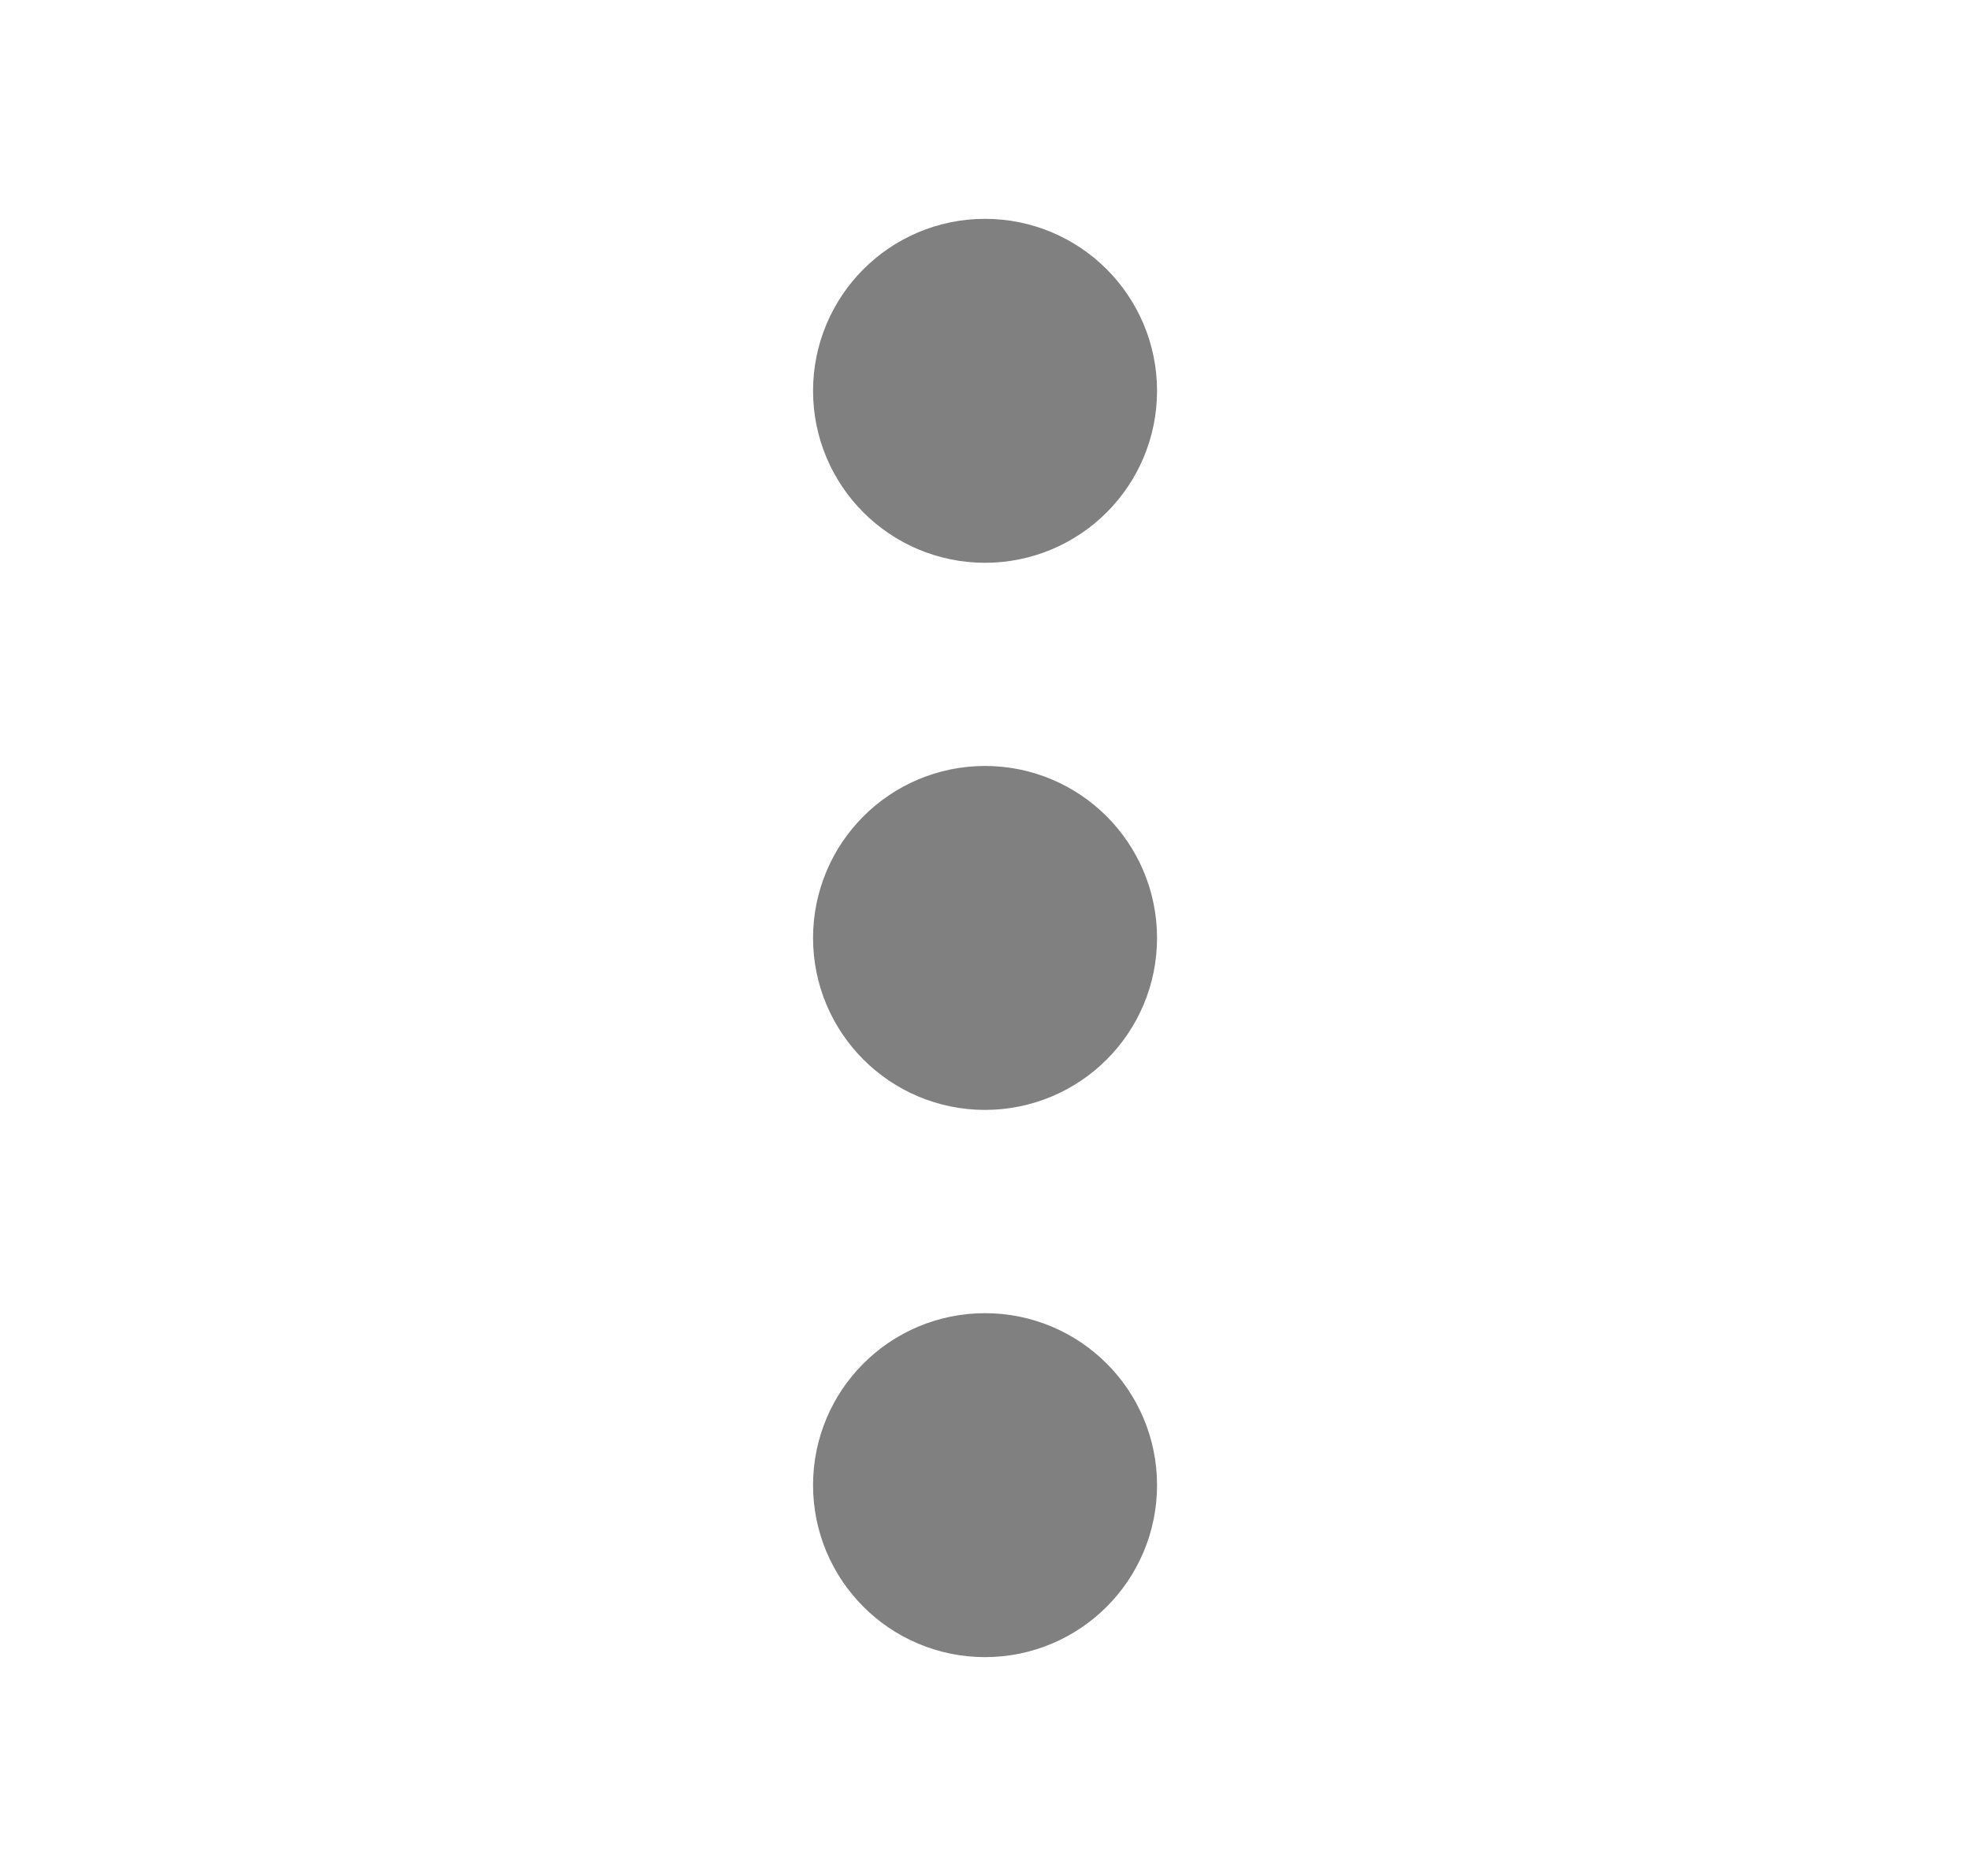 <svg width="21" height="20" viewBox="0 0 21 20" fill="none" xmlns="http://www.w3.org/2000/svg">
<path d="M10.5 10.833C10.961 10.833 11.334 10.46 11.334 10C11.334 9.54 10.961 9.166 10.5 9.166C10.04 9.166 9.667 9.54 9.667 10C9.667 10.46 10.04 10.833 10.5 10.833Z" fill="#808080" stroke="#808080" stroke-width="2" stroke-linecap="round" stroke-linejoin="round"/>
<path d="M10.5 5C10.961 5 11.334 4.627 11.334 4.167C11.334 3.707 10.961 3.333 10.5 3.333C10.04 3.333 9.667 3.707 9.667 4.167C9.667 4.627 10.04 5 10.5 5Z" fill="#808080" stroke="#808080" stroke-width="2" stroke-linecap="round" stroke-linejoin="round"/>
<path d="M10.5 16.667C10.961 16.667 11.334 16.294 11.334 15.833C11.334 15.373 10.961 15 10.5 15C10.04 15 9.667 15.373 9.667 15.833C9.667 16.294 10.04 16.667 10.5 16.667Z" fill="#808080" stroke="#808080" stroke-width="2" stroke-linecap="round" stroke-linejoin="round"/>
</svg>
